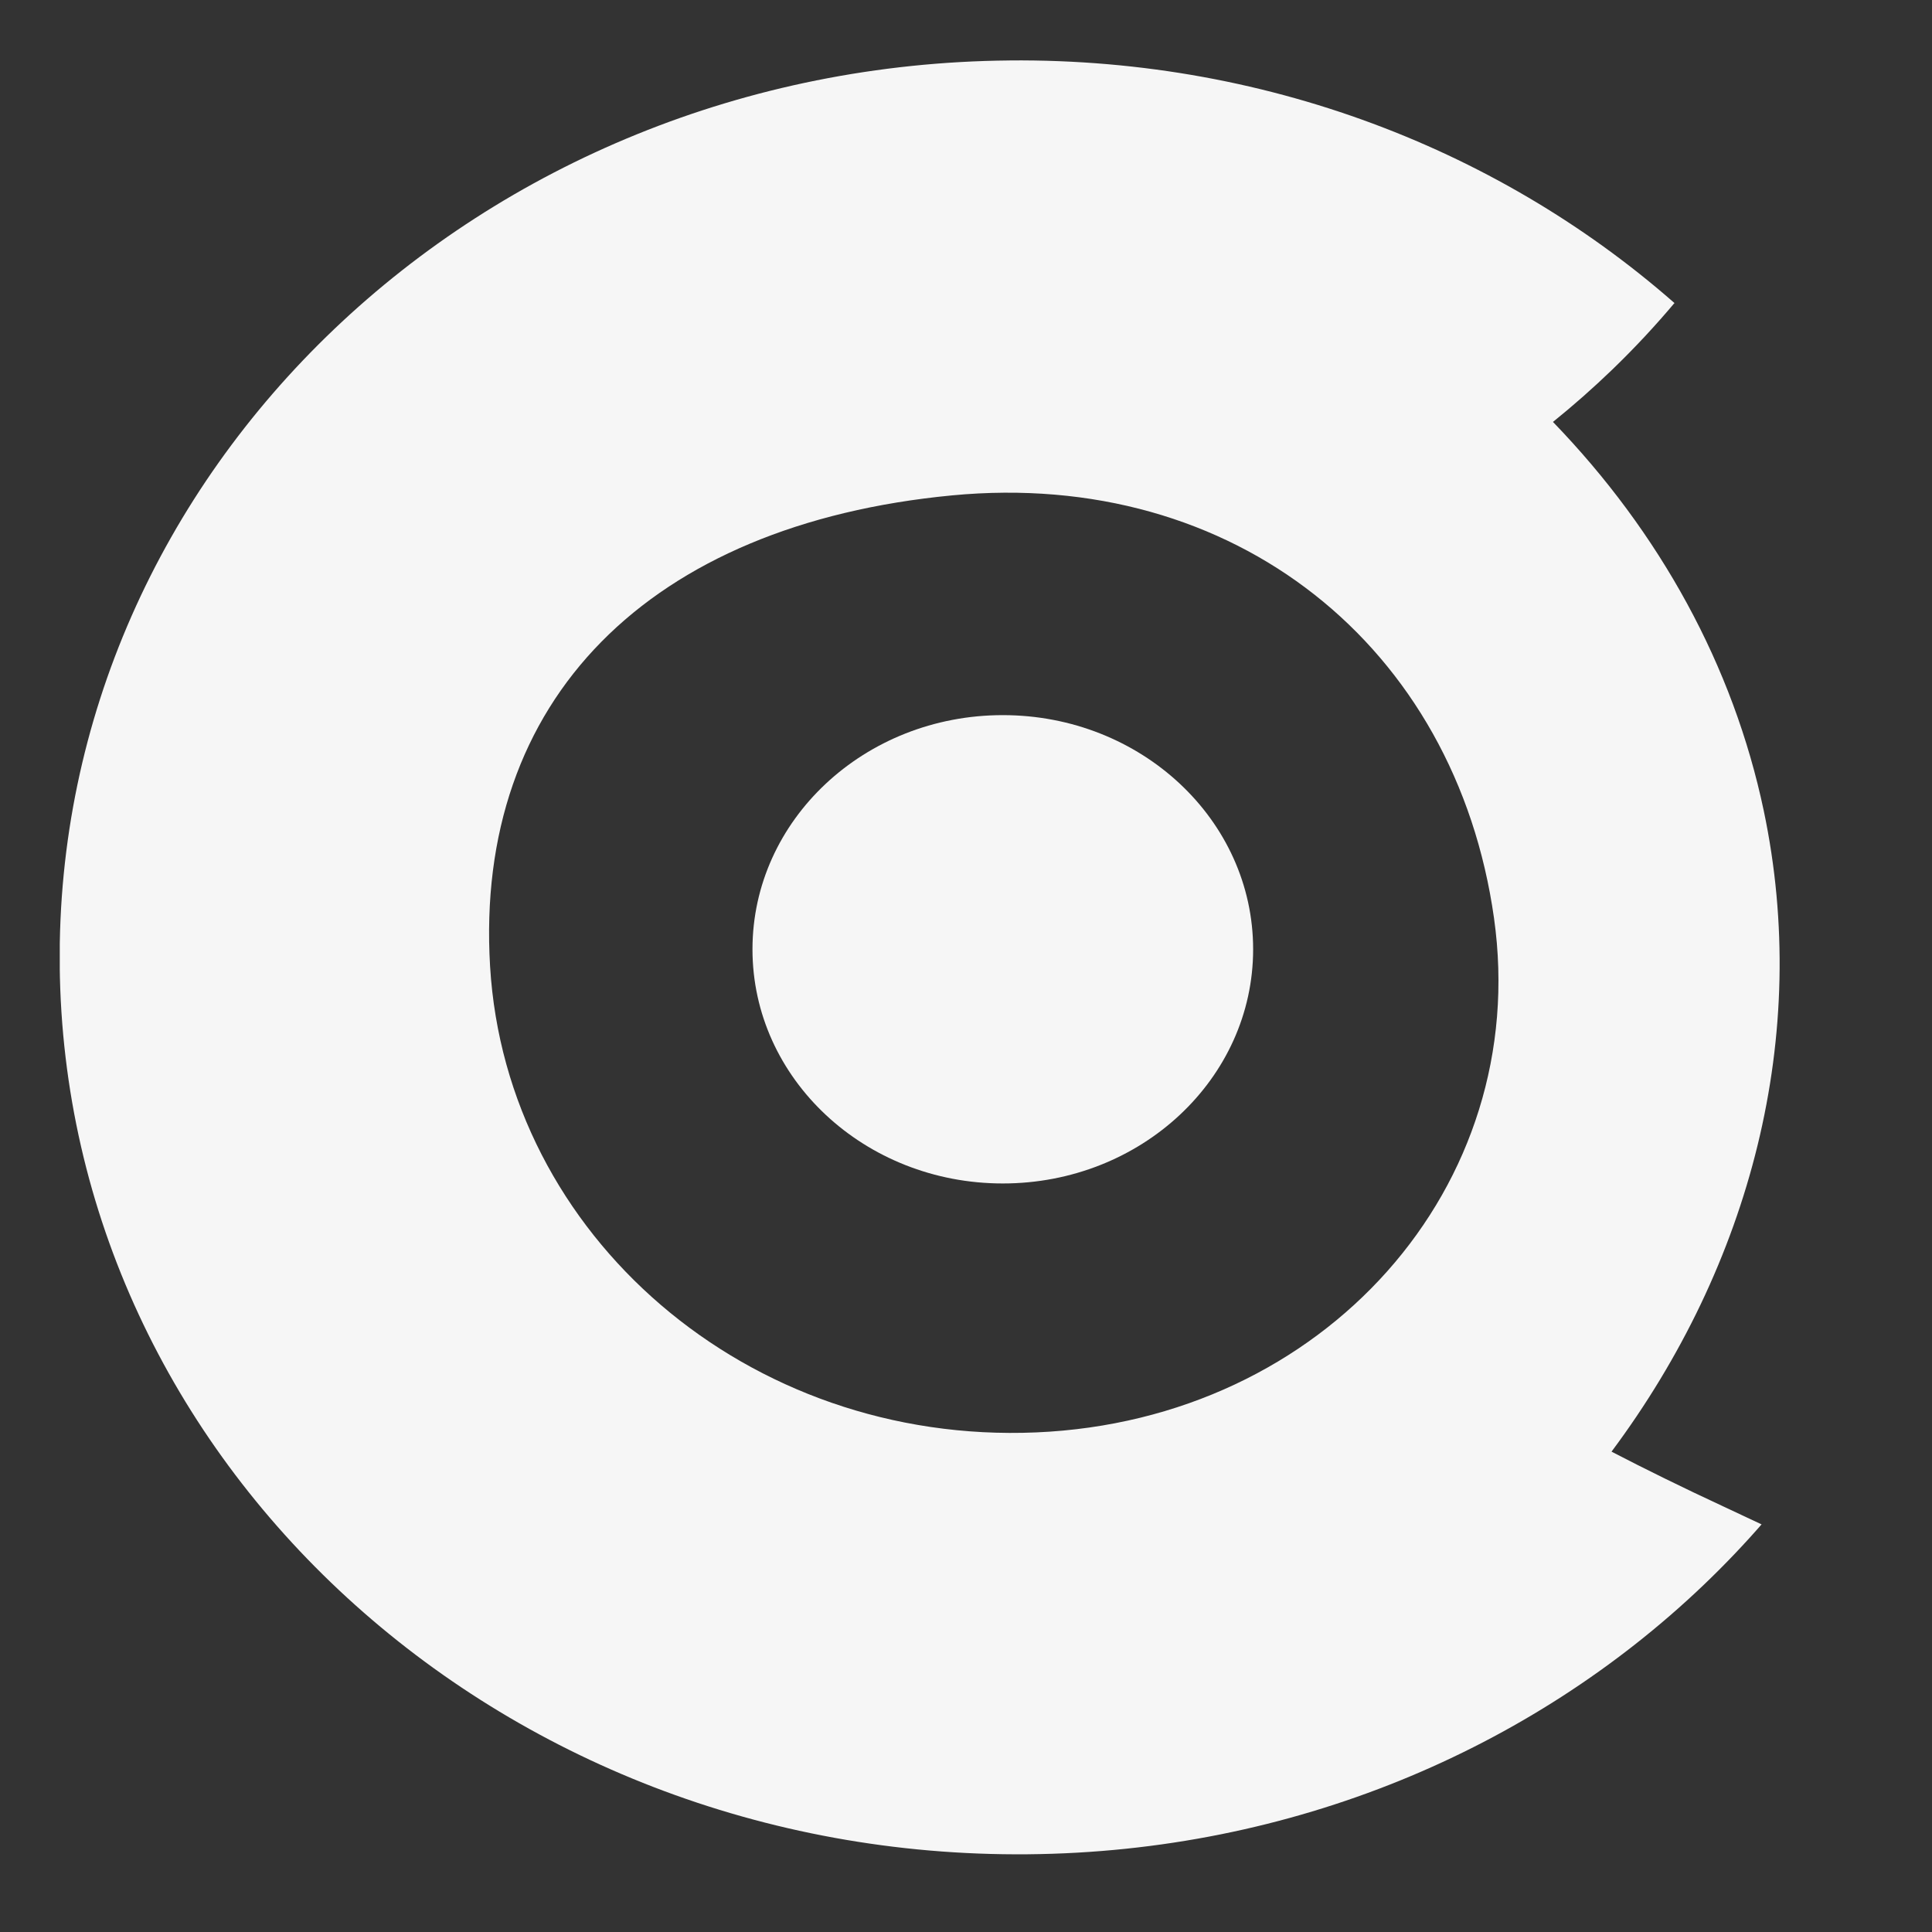 <?xml version="1.0" encoding="UTF-8"?>
<svg version="1.1" viewBox="0 0 2e3 2e3" xmlns="http://www.w3.org/2000/svg">
<rect x="0" y="0" width="2e3" height="2e3" fill="#333333" stroke="none"/>
<defs>
<style>.cls-1, .cls-2 {
        fill: #f6f6f6;;
      }

      .cls-1 {
        fill-rule: evenodd;
      }</style>
<clipPath id="a">
<path d="m1164.5 698.98-0.01 2e-3 -531.47 4e-3v655.04h611.29c-0.173-3.844-0.365-7.629-0.336-12.053 0.023-3.425 0.064-6.851 0.209-10.274 0.497-17.71-2.378-35.41-0.856-53.146 0.878-6.556 1.758-13.113 2.633-19.67-3.346 1.133-7.137-1.588-7.519-7.889-1.008 0.373-2.146 0.404-3.305 0.051-2.907 2.059-7.054 0.448-8.869-4.949-2.977 6.638-11.48 4.86-11.48-5.35v-6.953c-0.035 0.074-0.08-0.01-0.121-0.059-0.02 0.088-0.088 0.021-0.139-0.037v0.029c0.017 0.193-0.174 0.213-0.195 0.022 0-0.01 6e-4 -0.01 0-0.018-0.01-0.018-0.01-0.037-0.01-0.055 1e-4 -0.01 1e-4 -0.018 0-0.027 0-0.011-0.01-0.024-0.012-0.037-0.02-0.076-0.047-0.148-0.074-0.221-0.025-0.067-0.018-0.051-0.053-0.127-0.01-0.016-0.013-0.033-0.024-0.049-0.029-0.055-0.03-0.051-0.057-0.096-0.01-0.013-0.014-0.025-0.023-0.039-0.016 0.01-0.025 0.013-0.027 0.014 0 0 0.013-0.013 0.024-0.022-0.051-0.092-0.01-0.055 0.146-0.137 0.016-0.01 0.026-0.014 0.031-0.016 0.037-0.012-0.117 0.103-0.178 0.152v0.01s0-5e-4 0.01 0c0.053-0.033 0.111-0.06 0.16-0.098 0 0-0.02-0.02-0.01-0.02 0.01 1e-3 0.01 0.01 0.01 0.02 0.026 0.044 0.052 0.086 0.076 0.131v-0.082c0-0.029-0.015-0.096-0.025-0.129-0.01-0.025-0.01-0.049-0.018-0.074-0.01-0.035-0.02-0.07-0.035-0.103-0.043-0.1-2e-4 -0.169 0.053-0.178 0.02 0 0.043-4e-4 0.064 0.018-0.01-0.025-0.016-0.05-0.025-0.074-0.015 0-0.027-0.01-0.029-0.049 0-0.019-0.017-0.049 0-0.059 0.075-0.033 0.116-0.051 0.141-0.055 0.019 0 0.029-8e-4 0.037 0.018-0.019 0.011-0.052 0.052-0.084 0.09 0.026 2e-4 0.059 7e-4 0.1-0.014 0.01 0-1e-3 -0.017 0-0.027s1e-4 -0.017 0-0.023c3e-4 0-6e-4 0.01 0.01 0.01 0.028 0.069 0.053 0.138 0.072 0.211 0 0.022 0.014 0.044 0.014 0.066 0.01 0.052 0.013 0.072 0.016 0.092v-0.303c0-0.082-0.01-0.164 0-0.246 2e-4 0-3e-4 0 0-0.012 0.059 0.01 0.118 0.012 0.178 0.018v-17.022c0-0.466-0.018-0.934 0-1.4 0.029-0.725 0.094-1.448 0.141-2.172 0.122-1.041 0.155-1.176 0.172-1.85 9e-4 0.337 0.012 0.653 0.139 0.482 1.837-2.434 3.27-5.149 4.904-7.723 1.059 0.058 2.115 0.118 3.174 0.176 2.229 0.122 3.13 0.578 3.189 1.242 0.266-1.057 0.544-2.111 0.769-3.178 0.648-3.06 1.153-6.155 1.723-9.23 0.402-2.12 0.375-2.055 0.857-4.242 0.043-0.194 0.094-0.386 0.144-0.578-0.01-0.142-0.01-0.302 0.018-0.471 0.01-0.071 0.138-0.245 0.127-0.174-0.033 0.218-0.085 0.43-0.141 0.644 0.015 0.375 0.075 0.58-0.031 0.178 0 0.023 0.012 0.043 0.012 0.066 1.72 9.906 6.444-6.436 9.891-6.506 0.795-0.016 1.522 0.833 2.129 3.072 0.047 0.174 0.094 0.35 0.141 0.523 0.01 0.036 0.019 0.065 0.023 0.1 0.12-0.187 0.238-0.375 0.363-0.561 0.452-0.67 1.257-1.666 1.725-2.262 0.83-1.03 0.785-1.016 1.867-2.113 0.254-0.258 0.538-0.483 0.793-0.74 0.099-0.1 0.152-0.238 0.242-0.346 0.206-0.245 0.419-0.483 0.629-0.725 0.027-0.029 0.054-0.057 0.082-0.086 0.014-0.021 0.018-0.026 0.031-0.045-0.018-5.251-0.031-10.501-0.072-15.752 0.891-40.074-0.133-3.632 0.752-23.18 0.172-3.801 0.288-7.604 0.424-11.406 0.071-1.995-1.309-7.298 0.195-5.986 2.544 2.218 4.207 12.754 3.732 9.412-0.819-5.769-3.187-11.208-4.781-16.812-1.304-9.767-2.81-19.509-3.912-29.301-0.516-4.585 0.043-9.229-0.09-13.842-0.364-12.685-1.579-25.374-0.279-38.06 0.914-5.945 1.803-11.895 2.742-17.836-1.6-8.004-4.053-16.173-5.574-22.258-11.15-44.599-9.115-81.311 0.977-109.21-9.109-19.63-18.044-39.338-26.846-59.102-1.353-0.464-2.801-1.286-4.283-2.541-0.542-0.458-1.183-0.82-1.625-1.375-2.316-2.905-5.185-7.128-6.941-10.59-0.091-0.179-0.176-0.36-0.266-0.539-2.324 10.836-15.475 10.074-17.377-4.74-0.372-2.9-0.332-5.83-0.264-8.746 0.012-0.529-0.016-1.061 0.045-1.586 0.131-1.129 0.35-2.246 0.525-3.369 0.35-1.314 0.315-1.462 0.359-1.738-0.084-0.013-0.165-0.097-0.18-0.262v-0.037c-1e-4 -1e-3 2e-4 -3e-3 0-4e-3 -0.01-0.02-0.017-0.037-0.023-0.057 0-0.01 0-0.021 0.01-0.031-0.01-0.038-0.015-0.075-0.025-0.113-0.092 0.141-0.238 0.217-0.266 0.012-0.07-0.032-0.129-0.116-0.141-0.258v-0.184c-0.061-0.033-0.13-0.031-0.164-0.146-0.019-0.079-0.032-0.159-0.022-0.24v-0.037c0-0.022 0.014-0.044 0.014-0.066 0.01-0.034 0.015-0.07 0.016-0.105v-0.057c0-0.022-6e-4 -0.046 0-0.068 0.01-0.018 0.012-0.027 0.012-0.037 0.01 0.178 0.134-5e-3 0.236-0.111-0.016-0.084-0.022-0.171-0.022-0.258 4e-4 -0.068 0-0.087 0-0.092 0 3e-3 -9e-4 0.011 0.01-0.053-1e-4 -0.02-4e-4 -0.04 0-0.06 0-0.064 0-0.128 0.014-0.191 0.01-0.017 0.01-0.034 0.01-0.051v-0.031c0-0.02 0.018-0.039 0.018-0.059 0-0.022 0.01-0.036 0.022-0.055 0.034-0.116 0.096-0.181 0.162-0.203 0-9e-3 -8e-4 -0.01 0-0.021 0-0.042-6e-4 -0.055-0.018-0.086 0.034 0.035 0.068 0.068 0.104 0.102 0.015 3e-3 0.029 7e-3 0.043 0.014 0.023-0.013 0.047-0.025 0.07-0.037 0.01-0.031 0.011-0.063 0.025-0.127 0-0.014-4e-4 -0.024 0.01-0.033-0.172 0.02-0.422 0.069-0.262-0.027 0.079-0.047 0.159-0.093 0.238-0.141 0.025 0.022 0.044 0.046 0.068 0.068 0.04-3e-3 0.079-5e-3 0.119-8e-3 0-0.056 0.01-0.11 0.012-0.166 0-0.033 0.018-0.066 0.018-0.1 0.01-0.02 0.01-0.041 0.01-0.06 9e-4 -0.013-2e-4 -0.024 0-0.037 5e-4 -2e-3 1e-4 -9e-3 0-0.012 0.014 0.033 0.03 0.065 0.045 0.098 0.124 0.271 0.134-0.239 0.207-0.324-0.027-0.636-0.059-1.302-0.08-1.842-0.038-0.991-0.065-1.983-0.096-2.975 0.067-2.315-0.235-4.596-0.769-6.838-0.582-1.982-0.884-3.907-0.602-5.992 0.07-0.517 0.255-1.012 0.383-1.518 0.408-0.8 0.817-1.6 1.225-2.4 0.819-1.607 1.51-2.432 2.15-2.951-7.408-18.154-14.6-36.398-21.301-54.848-0.82-2.256-1.376-4.389-2.121-6.611zm214.33 6e-3c26.955 64.478 57.654 127.38 86.98 190.8 18.195 39.799 20.011 43.846 34.92 76.84v-267.64zm-193.51 86.611c0.012 0.011 0.026 0.021 0.037 0.033v0.01c0.02-6.4e-4 0.04-7.5e-4 0.061-2e-3 7e-4 -0.012 0-0.024 0-0.035-0.034-2e-3 -0.065-4e-3 -0.098-6e-3zm61.361 229.28c-0.01 0.124-0.031 0.191-0.031 0.287 0.01 3.921 1.515 15.589 1.5 11.668-0.014-3.713-0.655-7.812-1.469-11.955zm-20.312 189.67c-1.591 3.294-16.157 9.803-6.639 10.127l2.928 0.1c0.822-1.346 1.572-2.74 2.363-4.107 0.092-0.529 0.167-1.061 0.25-1.592 0.241-0.99 0.48-1.981 0.721-2.971 0.126-0.519 0.246-1.039 0.377-1.557zm-11.277 4.684h0.01c-0.015-0.106 0.027 0.215 0.025 0.322 0 0.094-0.01 0.122-0.01 0.185-3e-4 -0.191-4e-4 -0.388-0.022-0.508zm232.71 41.723c-0.463 10.276-1.357 20.536-3.055 30.861-0.987 6.003-3.283 11.741-4.283 17.742-0.344 2.065 1.534-3.896 2.301-5.844 1.256 14.054 1.648 28.194 1.385 42.307-0.1 3.284-0.15 4.204-0.184 6.891 0 0.312 0.01-0.624 0.02-0.935 1.376-62.578-18.261-65.739-45.69-47.137 5.456 28.181 8.202 36.616 2.457 20.367-1.898-6.109-3.541-12.278-5.094-18.467-18.988 13.564-41.314 36.431-63.004 57.289h168.08v-60.684c-18.258-15.236-36.646-30.803-52.936-42.391z" fill="#f00"/>
</clipPath>
</defs>
<path class="cls-1" transform="matrix(3.031,0,0,2.835,-1856.8,-1919.1)" d="m957.4 699c180.86-1.705 328.86 143.54 330.57 324.42s-143.54 328.89-324.4 330.6-328.86-143.56-330.57-324.42 143.54-328.89 324.4-330.59zm-19.644 158.82c96.484-9.858 172.02 55.126 185.11 154.39 12.89 97.76-57.85 183.25-156.35 187.76s-181.01-71.72-186.53-170.16c-5.458-97.394 54.295-161.41 157.77-171.99zm205.24-26.823c7.07-6.094 13.79-12.443 20.29-19.141 7.589-7.832 14.762-16.057 21.49-24.64 322.06 68.472 389.01 529.22 29.42 446.32-4.08-2.05-8.99-4.51-13.47-6.76-12.888-6.382-26.735-13.666-37.73-19.78 47.58-68.21 68.11-152.08 52-234-10.41-52.916-35.48-101.62-72-142z" clip-path="url(#a)"/>
<ellipse class="cls-2" cx="1038.1" cy="982.71" rx="259.14" ry="242.41" stroke-width="2.931"/>
</svg>
